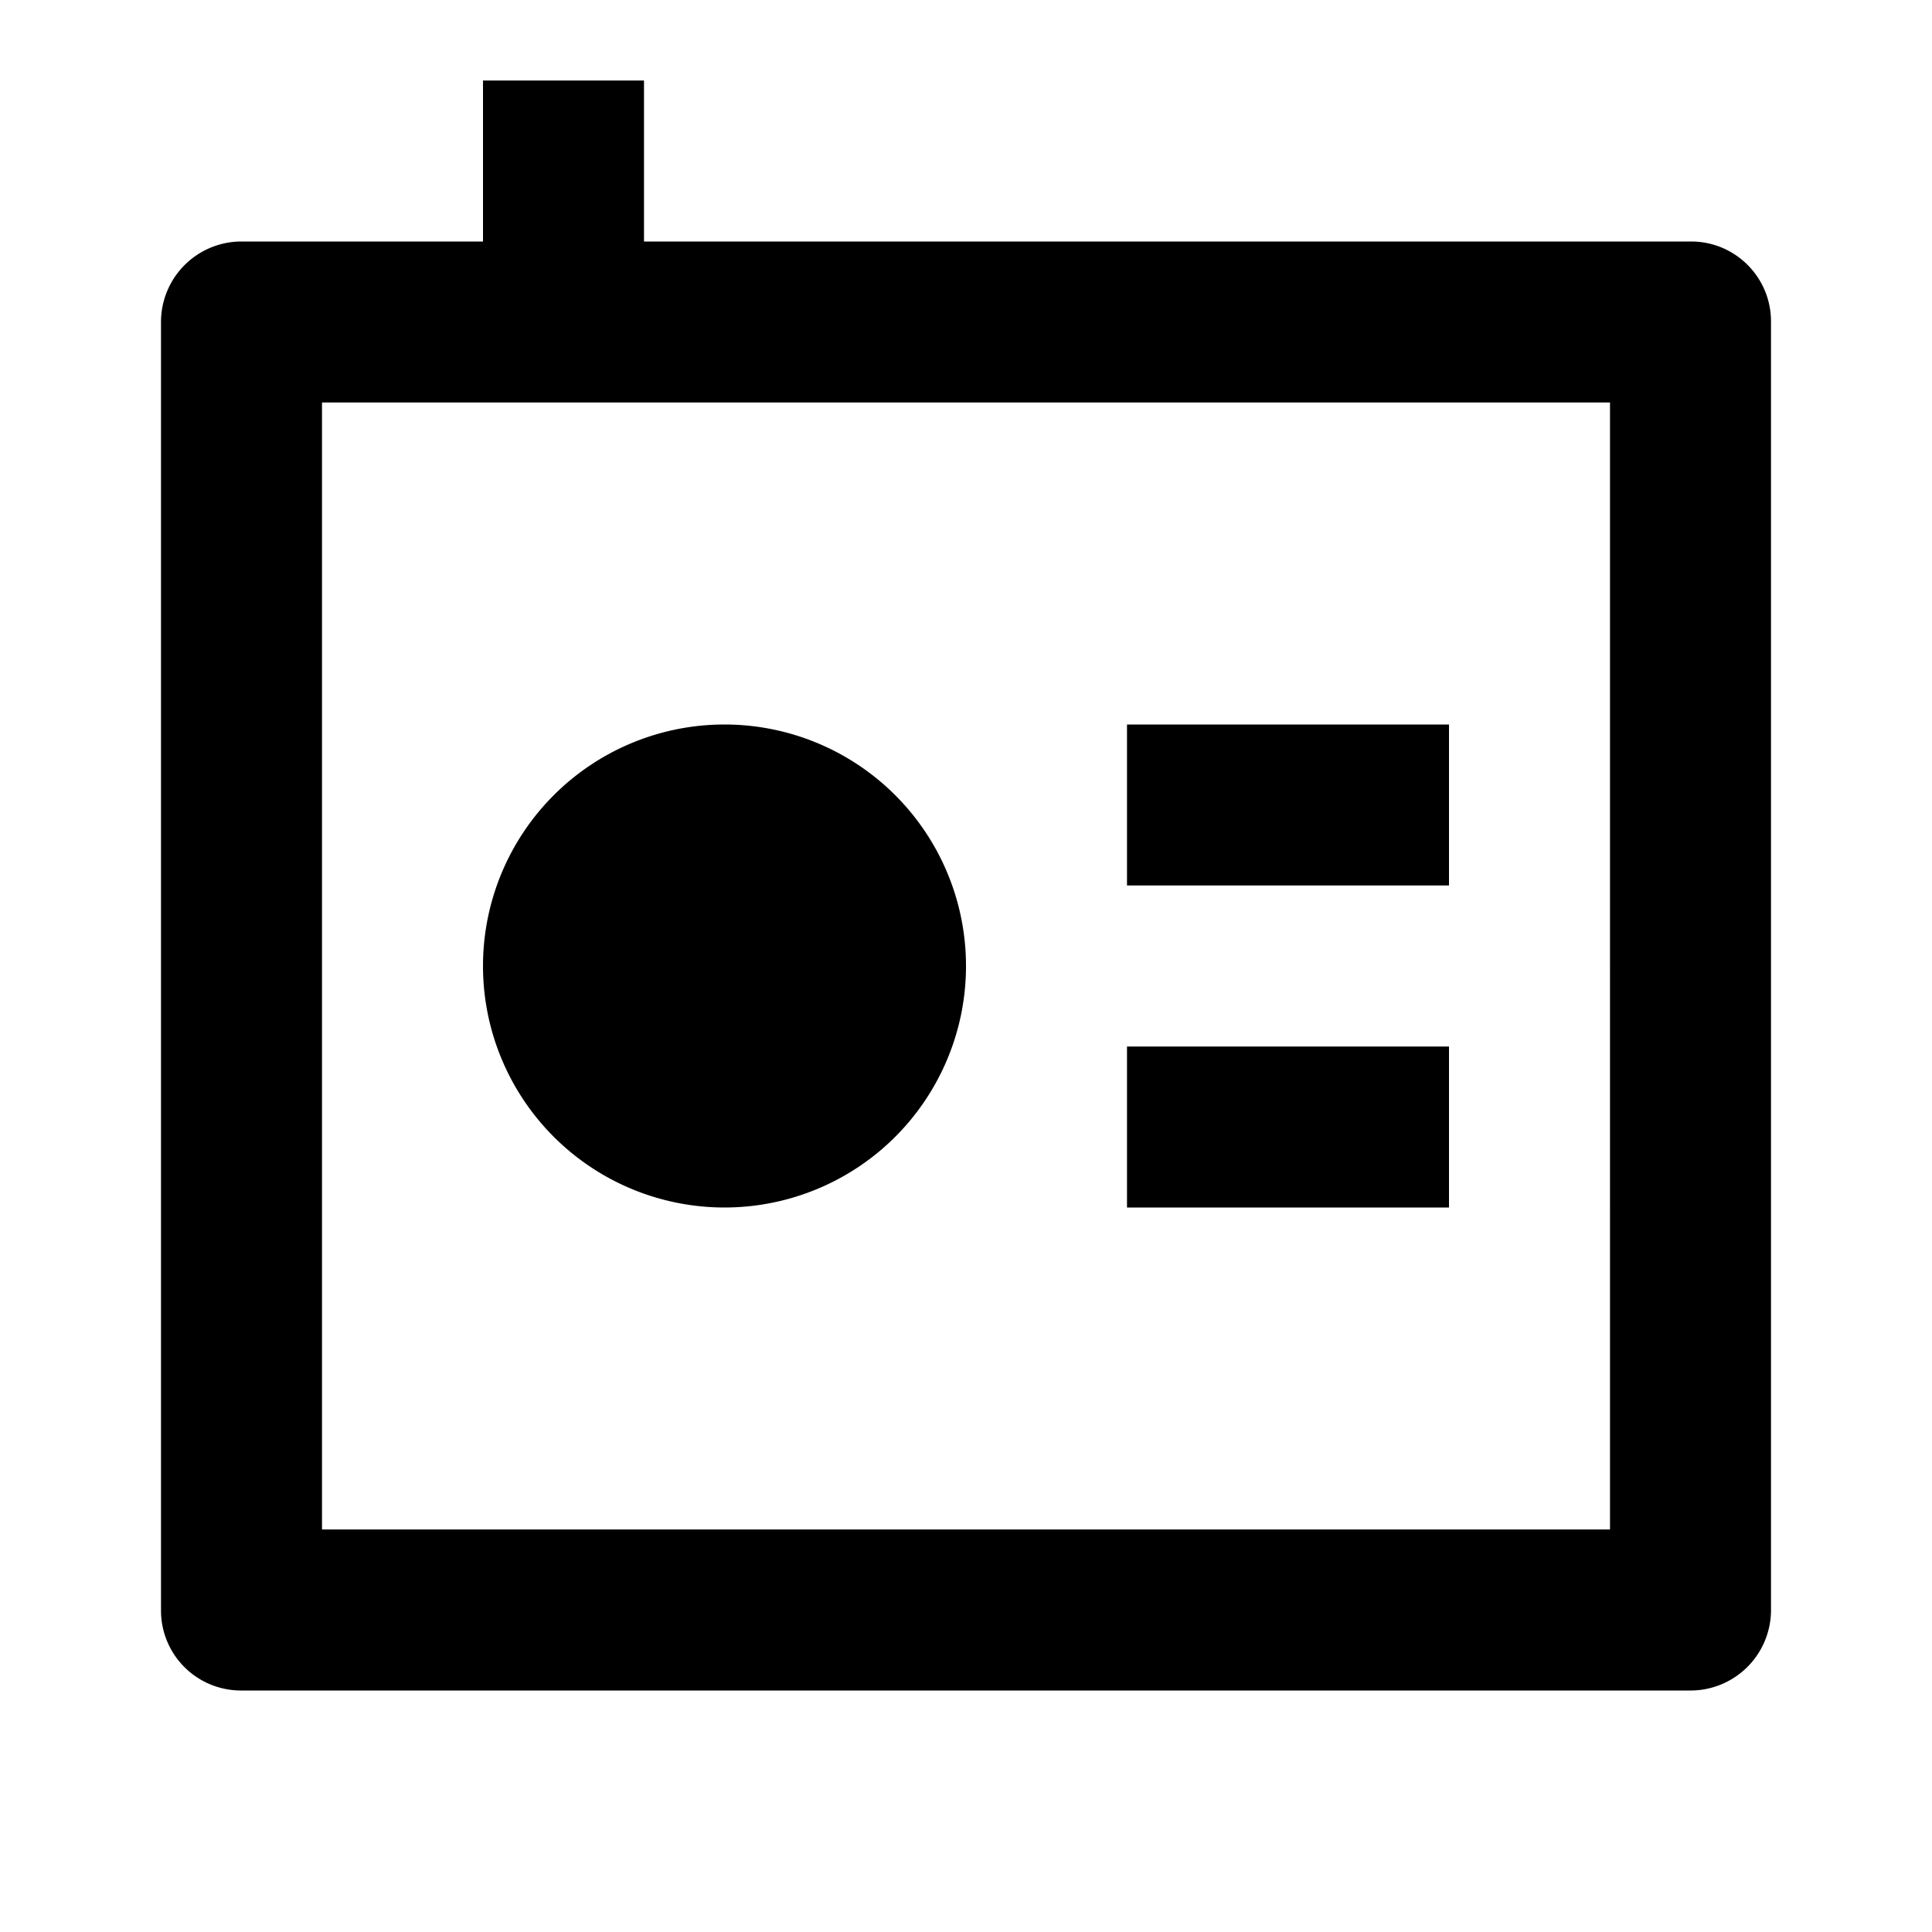 <svg xmlns="http://www.w3.org/2000/svg" viewBox="0 0 24 24" aria-hidden="true">
  <path fill="none" d="M0 0h24v24H0z"/>
  <path d="M6 3V1h2v2h13.008c.548 0 .992.445.992.993v16.014a1 1 0 01-.992.993H2.992A.993.993 0 012 20.007V3.993A1 1 0 012.992 3H6zM4 5v14h16V5H4zm5 10a3 3 0 110-6 3 3 0 010 6zm5-6h4v2h-4V9zm0 4h4v2h-4v-2z"/>
</svg>
